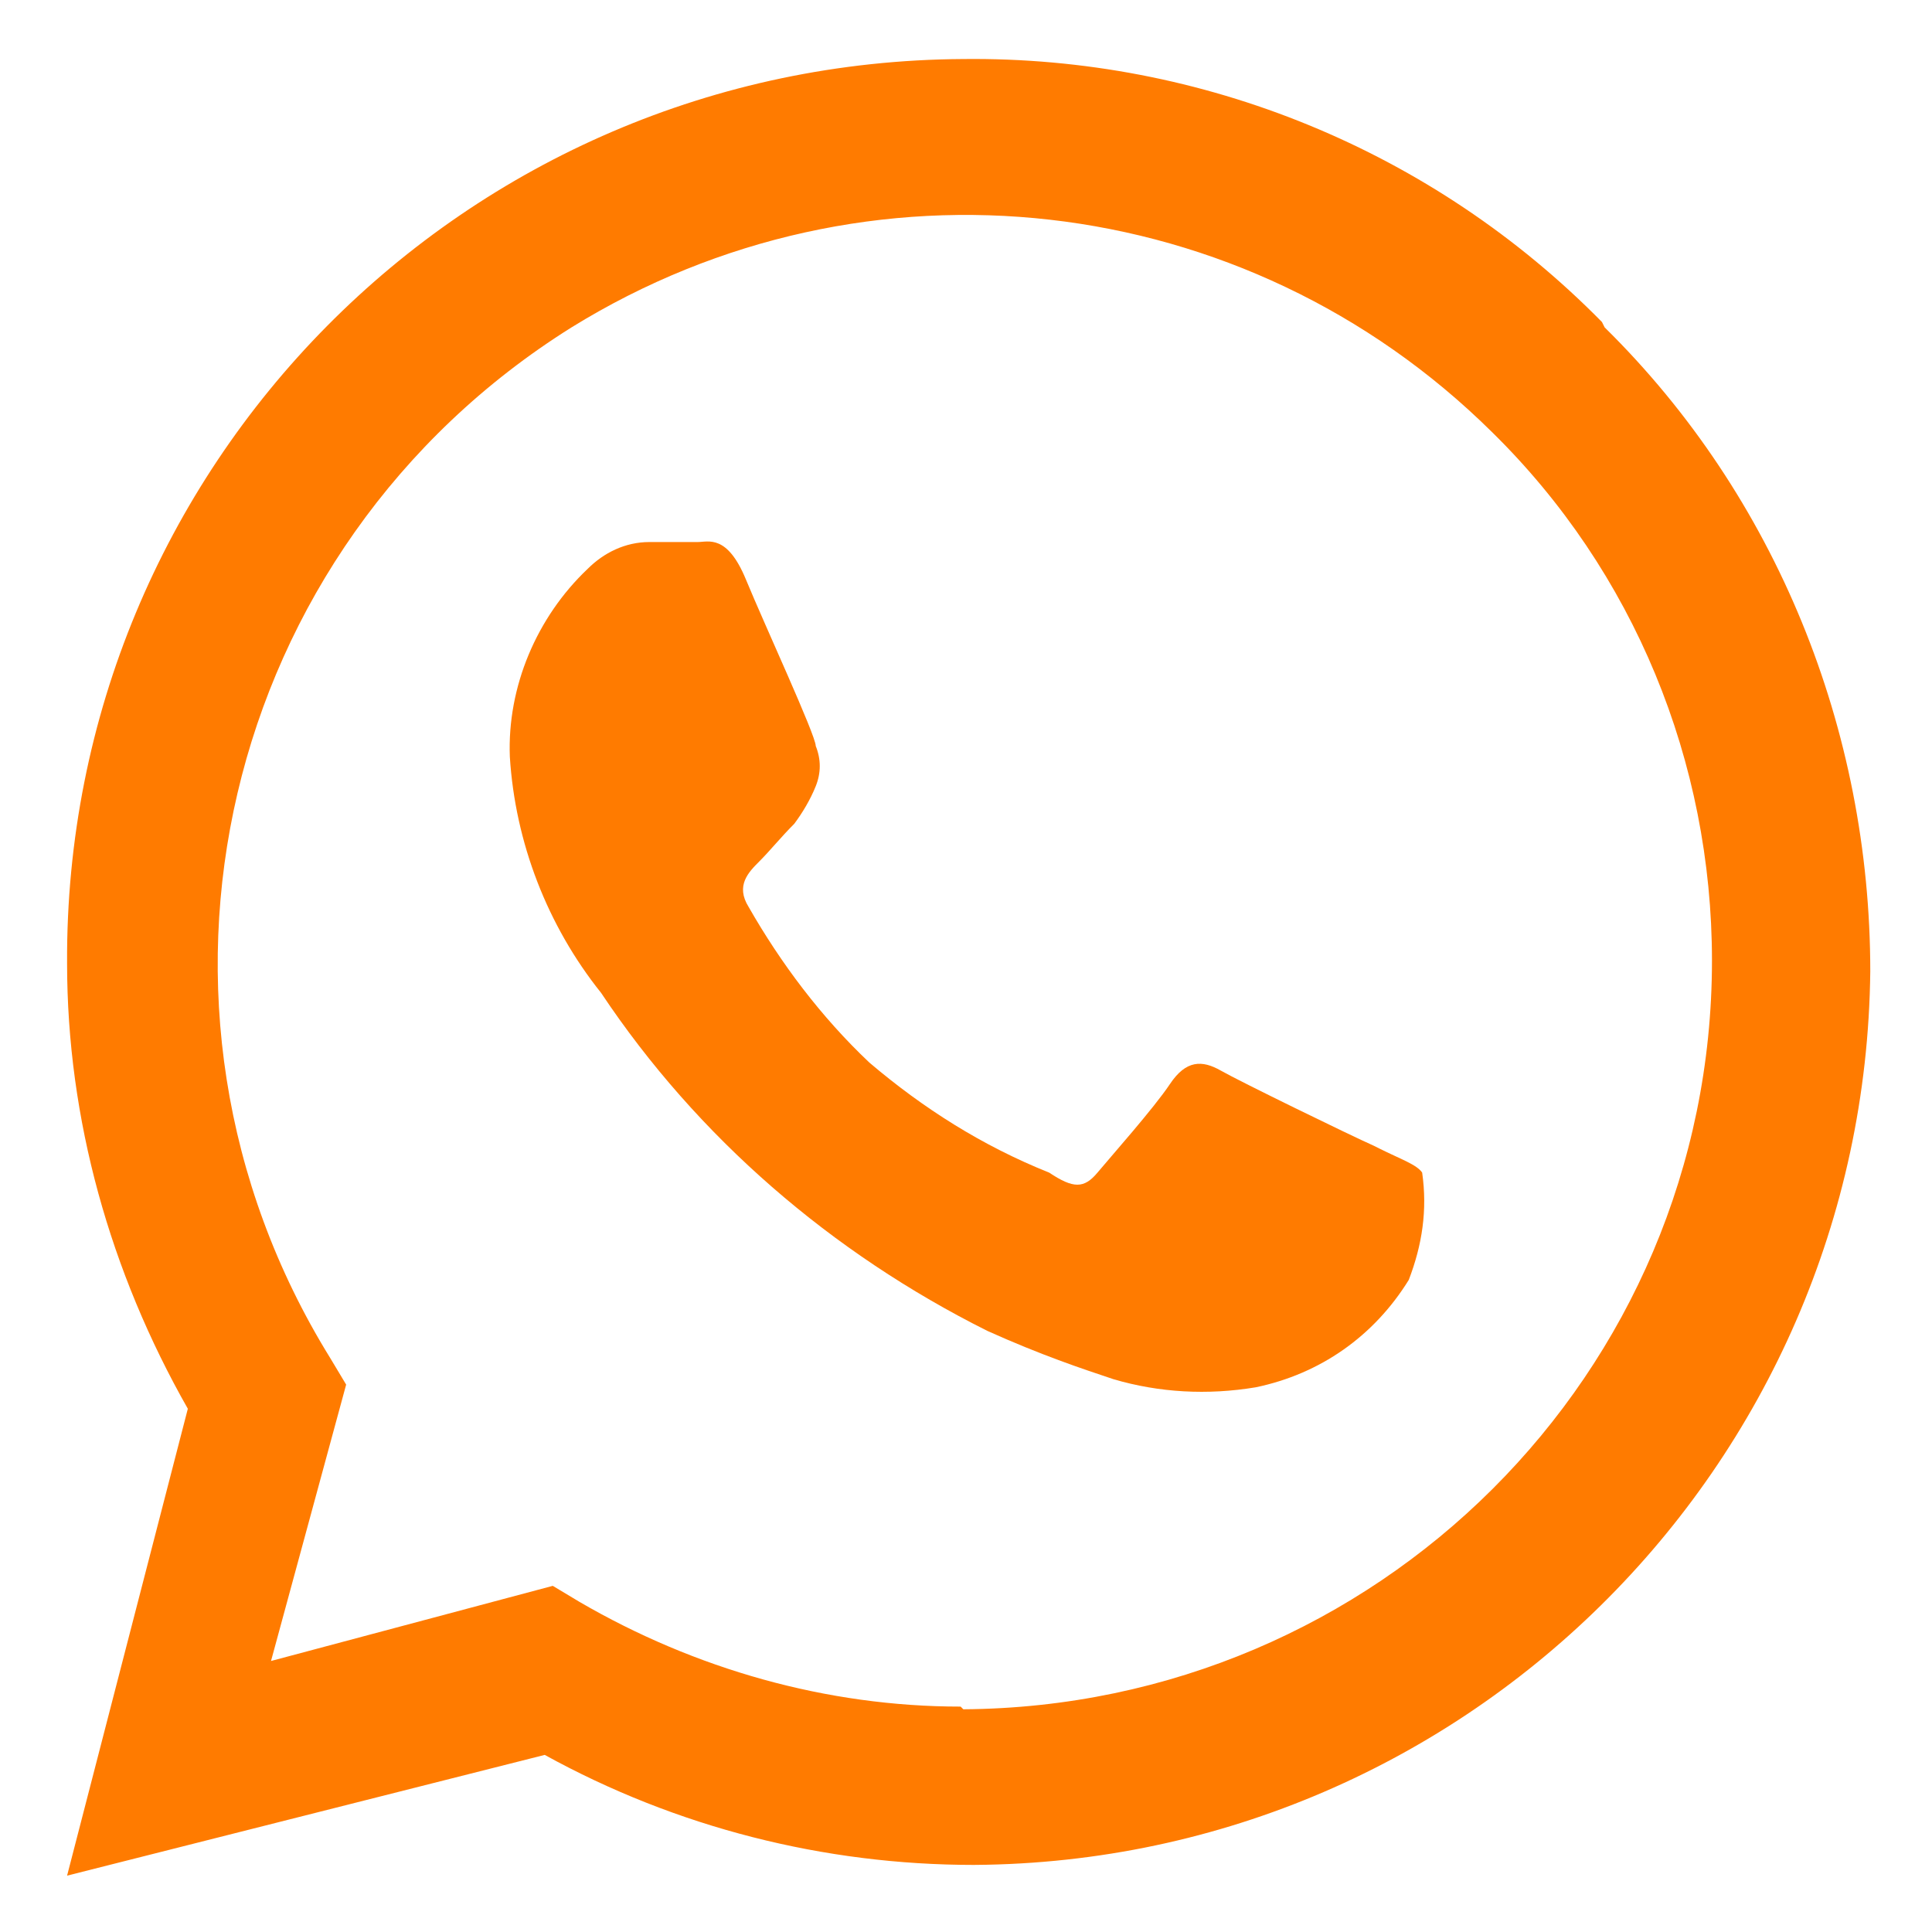<?xml version="1.0" encoding="UTF-8"?>
<svg id="Camada_1" xmlns="http://www.w3.org/2000/svg" version="1.1" viewBox="0 0 72 72">
  <!-- Generator: Adobe Illustrator 29.8.1, SVG Export Plug-In . SVG Version: 2.1.1 Build 2)  -->
  <defs>
    <style>
      .st0, .st1 {
        fill: #ff7b00;
      }

      .st1 {
        fill-rule: evenodd;
      }
    </style>
  </defs>
  <g id="Page-1">
    <g id="Icon-Set-Filled">
      <path id="arrow-right-circle" class="st1" d="M32.8,46.1h0s0,0,0,0c0,0,0,0,0,0h0s0,0,0,0c0,0,0,0,0,0s0,0,0,0h0,0s0,0,0,0c0,0,0,0,0,0h0s0,0,0,0c0,0,0,0,0,0h0ZM32.8,46.1s0,0,0,0,0,0,0,0,0,0,0,0,0,0,0,0h0Z"/>
    </g>
  </g>
  <g>
    <path class="st0" d="M51.2,42.7c-.9-.4-5-2.4-5.7-2.8s-1.3-.4-1.9.5-2.2,2.7-2.7,3.3-.9.6-1.8,0c-2.5-1-4.7-2.4-6.7-4.1-1.8-1.7-3.3-3.7-4.5-5.8-.5-.8,0-1.3.4-1.7s.8-.9,1.3-1.4c.3-.4.6-.9.8-1.4.2-.5.2-1,0-1.5,0-.4-1.9-4.5-2.6-6.2s-1.4-1.4-1.8-1.4h-1.8c-.9,0-1.7.4-2.3,1-1.9,1.8-3,4.4-2.9,7,.2,3.2,1.4,6.3,3.4,8.8,3.6,5.4,8.6,9.7,14.4,12.6,2,.9,3.5,1.4,4.7,1.8,1.7.5,3.5.6,5.3.3,2.4-.5,4.4-1.9,5.7-4,.5-1.3.7-2.6.5-4-.2-.3-.8-.5-1.6-.9Z"/>
    <path class="st0" d="M59.7,12c-6.3-6.4-14.9-9.9-23.8-9.8C17.3,2.3,2.4,17.4,2.5,35.9c0,5.8,1.6,11.5,4.5,16.6l-4.5,17.4,17.8-4.5c4.9,2.7,10.4,4.1,16,4.1h-.4c18.5.1,33.6-14.8,33.8-33.3,0-9-3.5-17.7-9.9-24h0ZM35.8,63.6c-5,0-9.9-1.4-14.2-3.9l-1-.6-10.5,2.8,2.8-10.3-.6-1c-8.1-13.1-4.1-30.2,9-38.4,11-6.8,25.1-5.2,34.3,3.9,5.3,5.2,8.2,12.3,8.2,19.7,0,15.4-12.5,27.8-27.9,27.9Z"/>
  </g>
</svg>